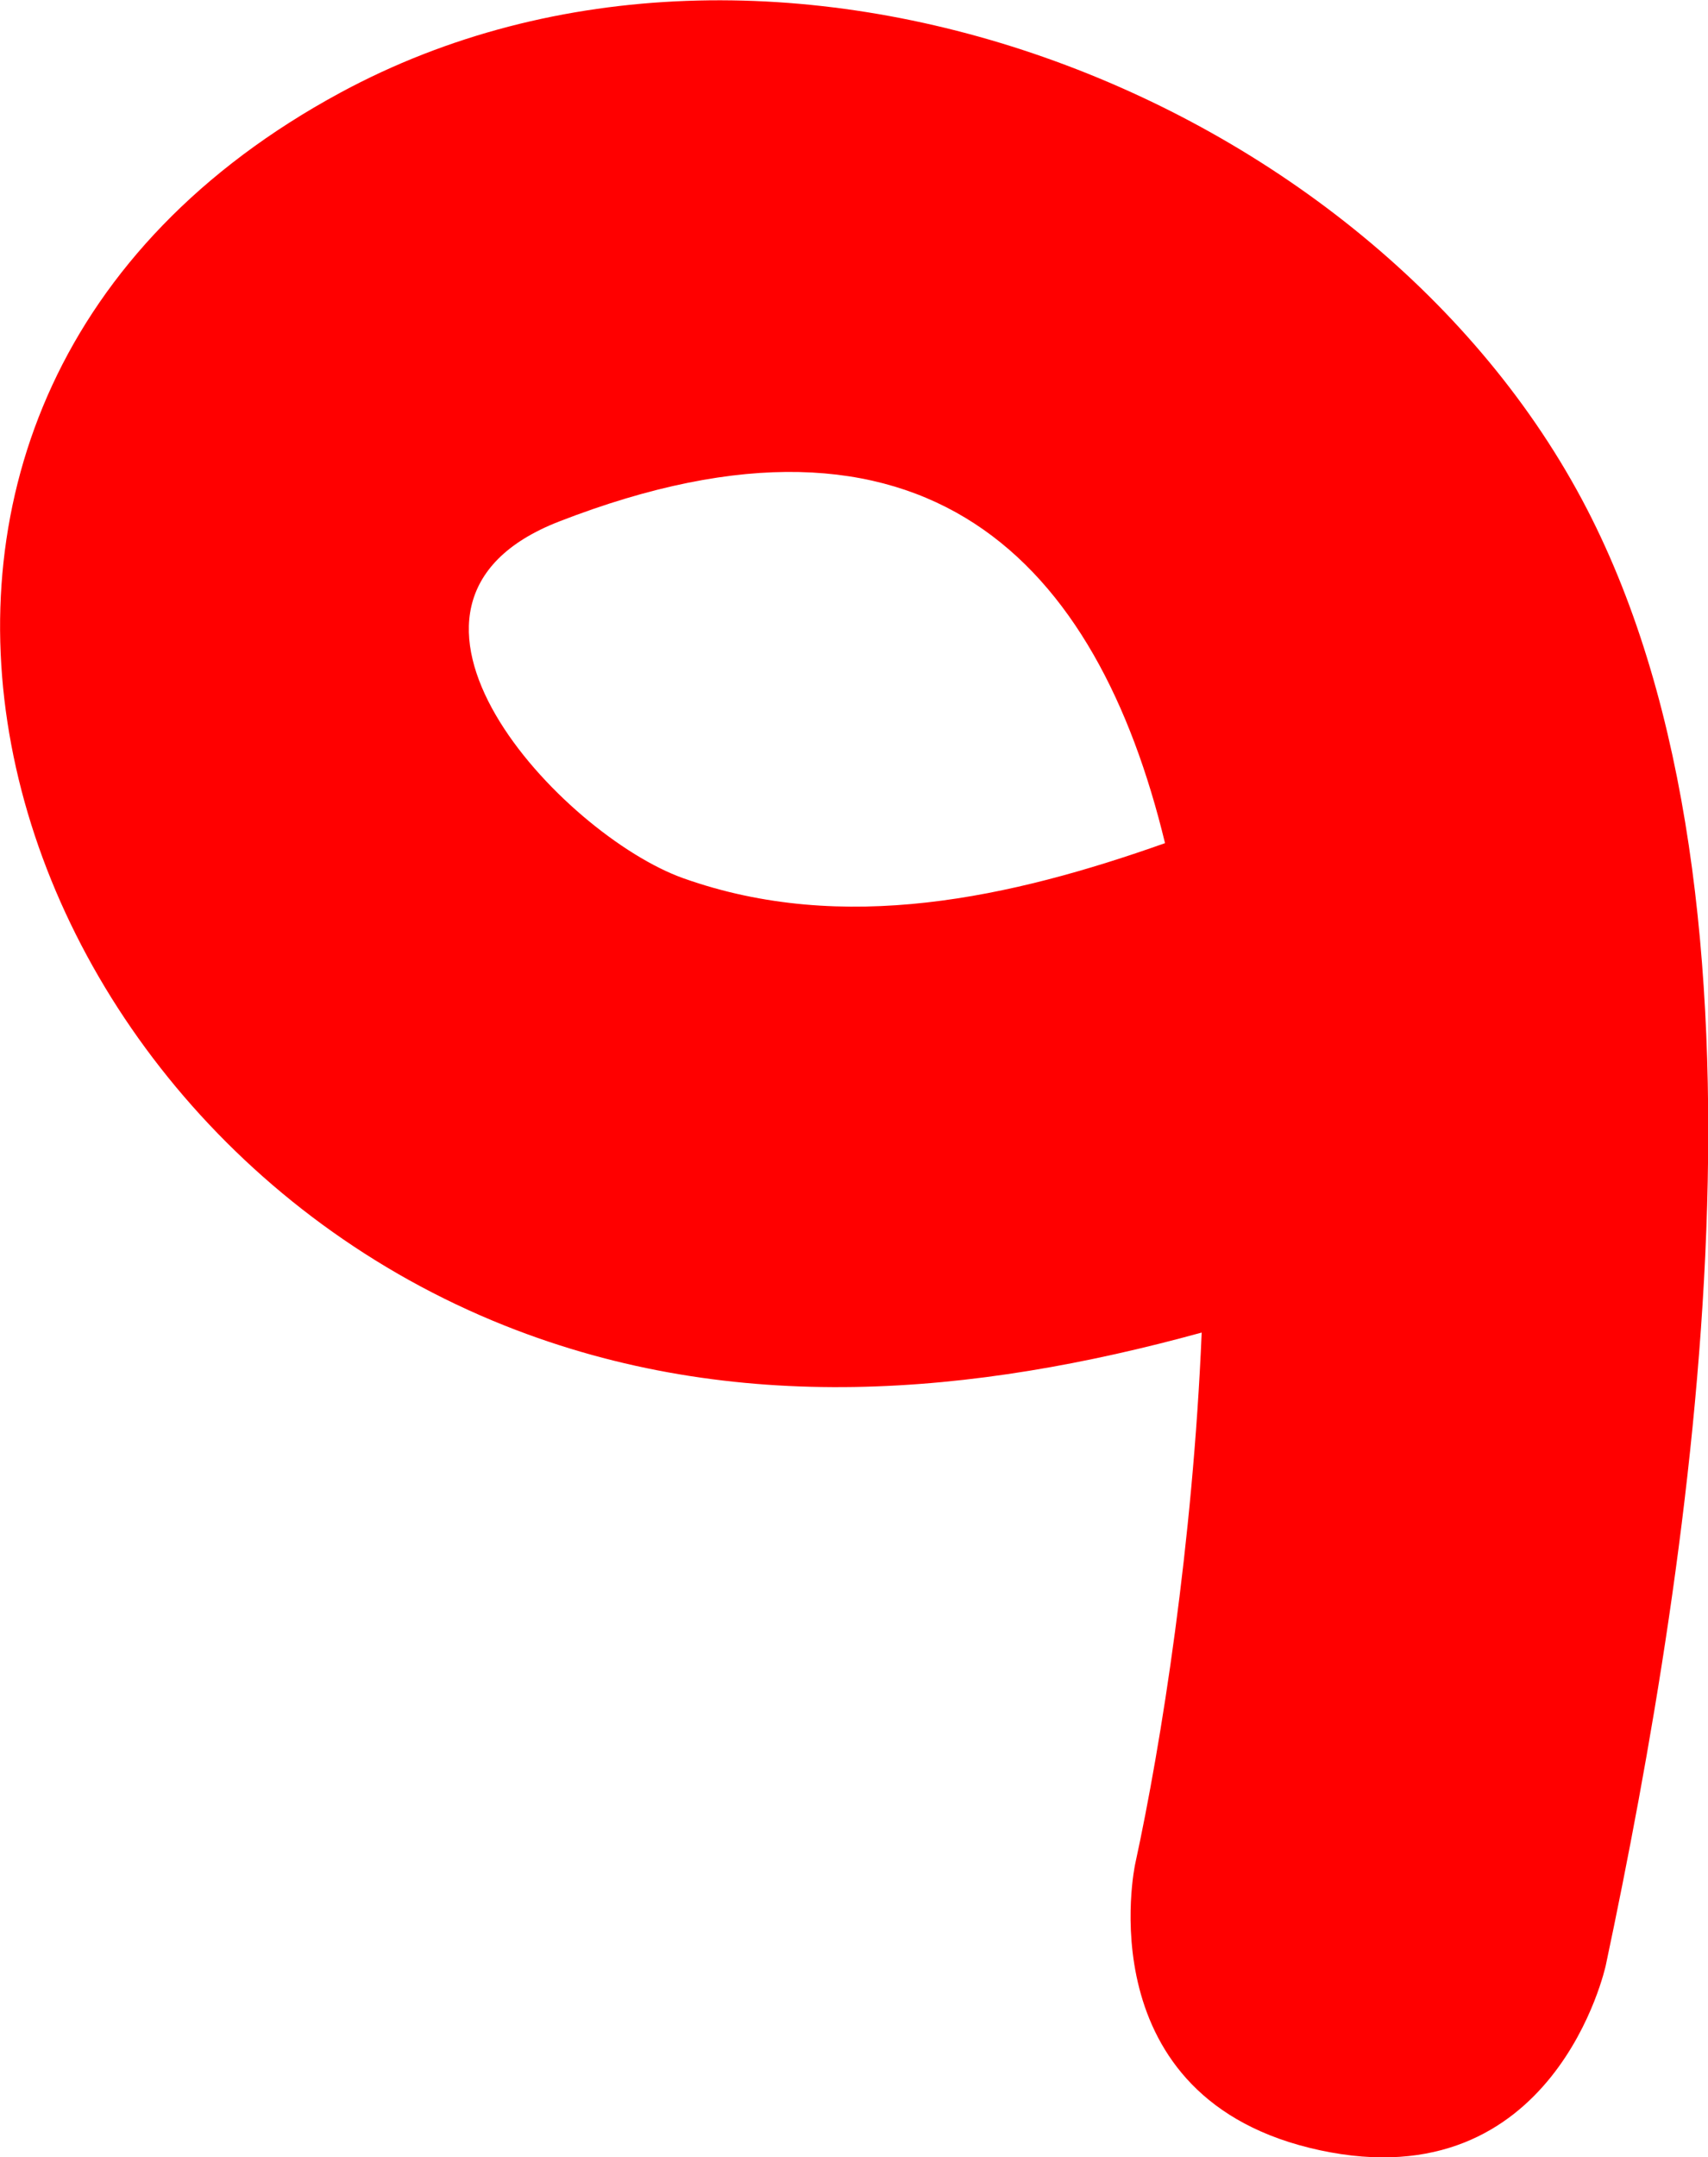 <svg version="1.1" xmlns="http://www.w3.org/2000/svg" xmlns:xlink="http://www.w3.org/1999/xlink" width="6.568" height="8.289" viewBox="0,0,6.568,8.289"><g transform="translate(-236.716,-175.855)"><g data-paper-data="{&quot;isPaintingLayer&quot;:true}" fill="#ff0000" fill-rule="nonzero" stroke="none" stroke-width="0.5" stroke-linecap="butt" stroke-linejoin="miter" stroke-miterlimit="10" stroke-dasharray="" stroke-dashoffset="0" style="mix-blend-mode: normal"><path d="M241.196,179.095c-0.261,-1.078 -0.916,-1.785 -2.33,-1.236c-0.821,0.319 0.011,1.205 0.478,1.371c0.616,0.219 1.262,0.074 1.852,-0.135zM241.336,180.976c-0.874,0.24 -1.792,0.326 -2.679,-0.027c-2.035,-0.811 -2.814,-3.558 -0.632,-4.738c1.656,-0.895 3.965,-0 4.793,1.599c0.79,1.526 0.411,4.002 0.073,5.597c0,0 -0.194,0.905 -1.099,0.711c-0.905,-0.194 -0.711,-1.099 -0.711,-1.099c0.102,-0.469 0.222,-1.235 0.256,-2.043z"/></g></g></svg>